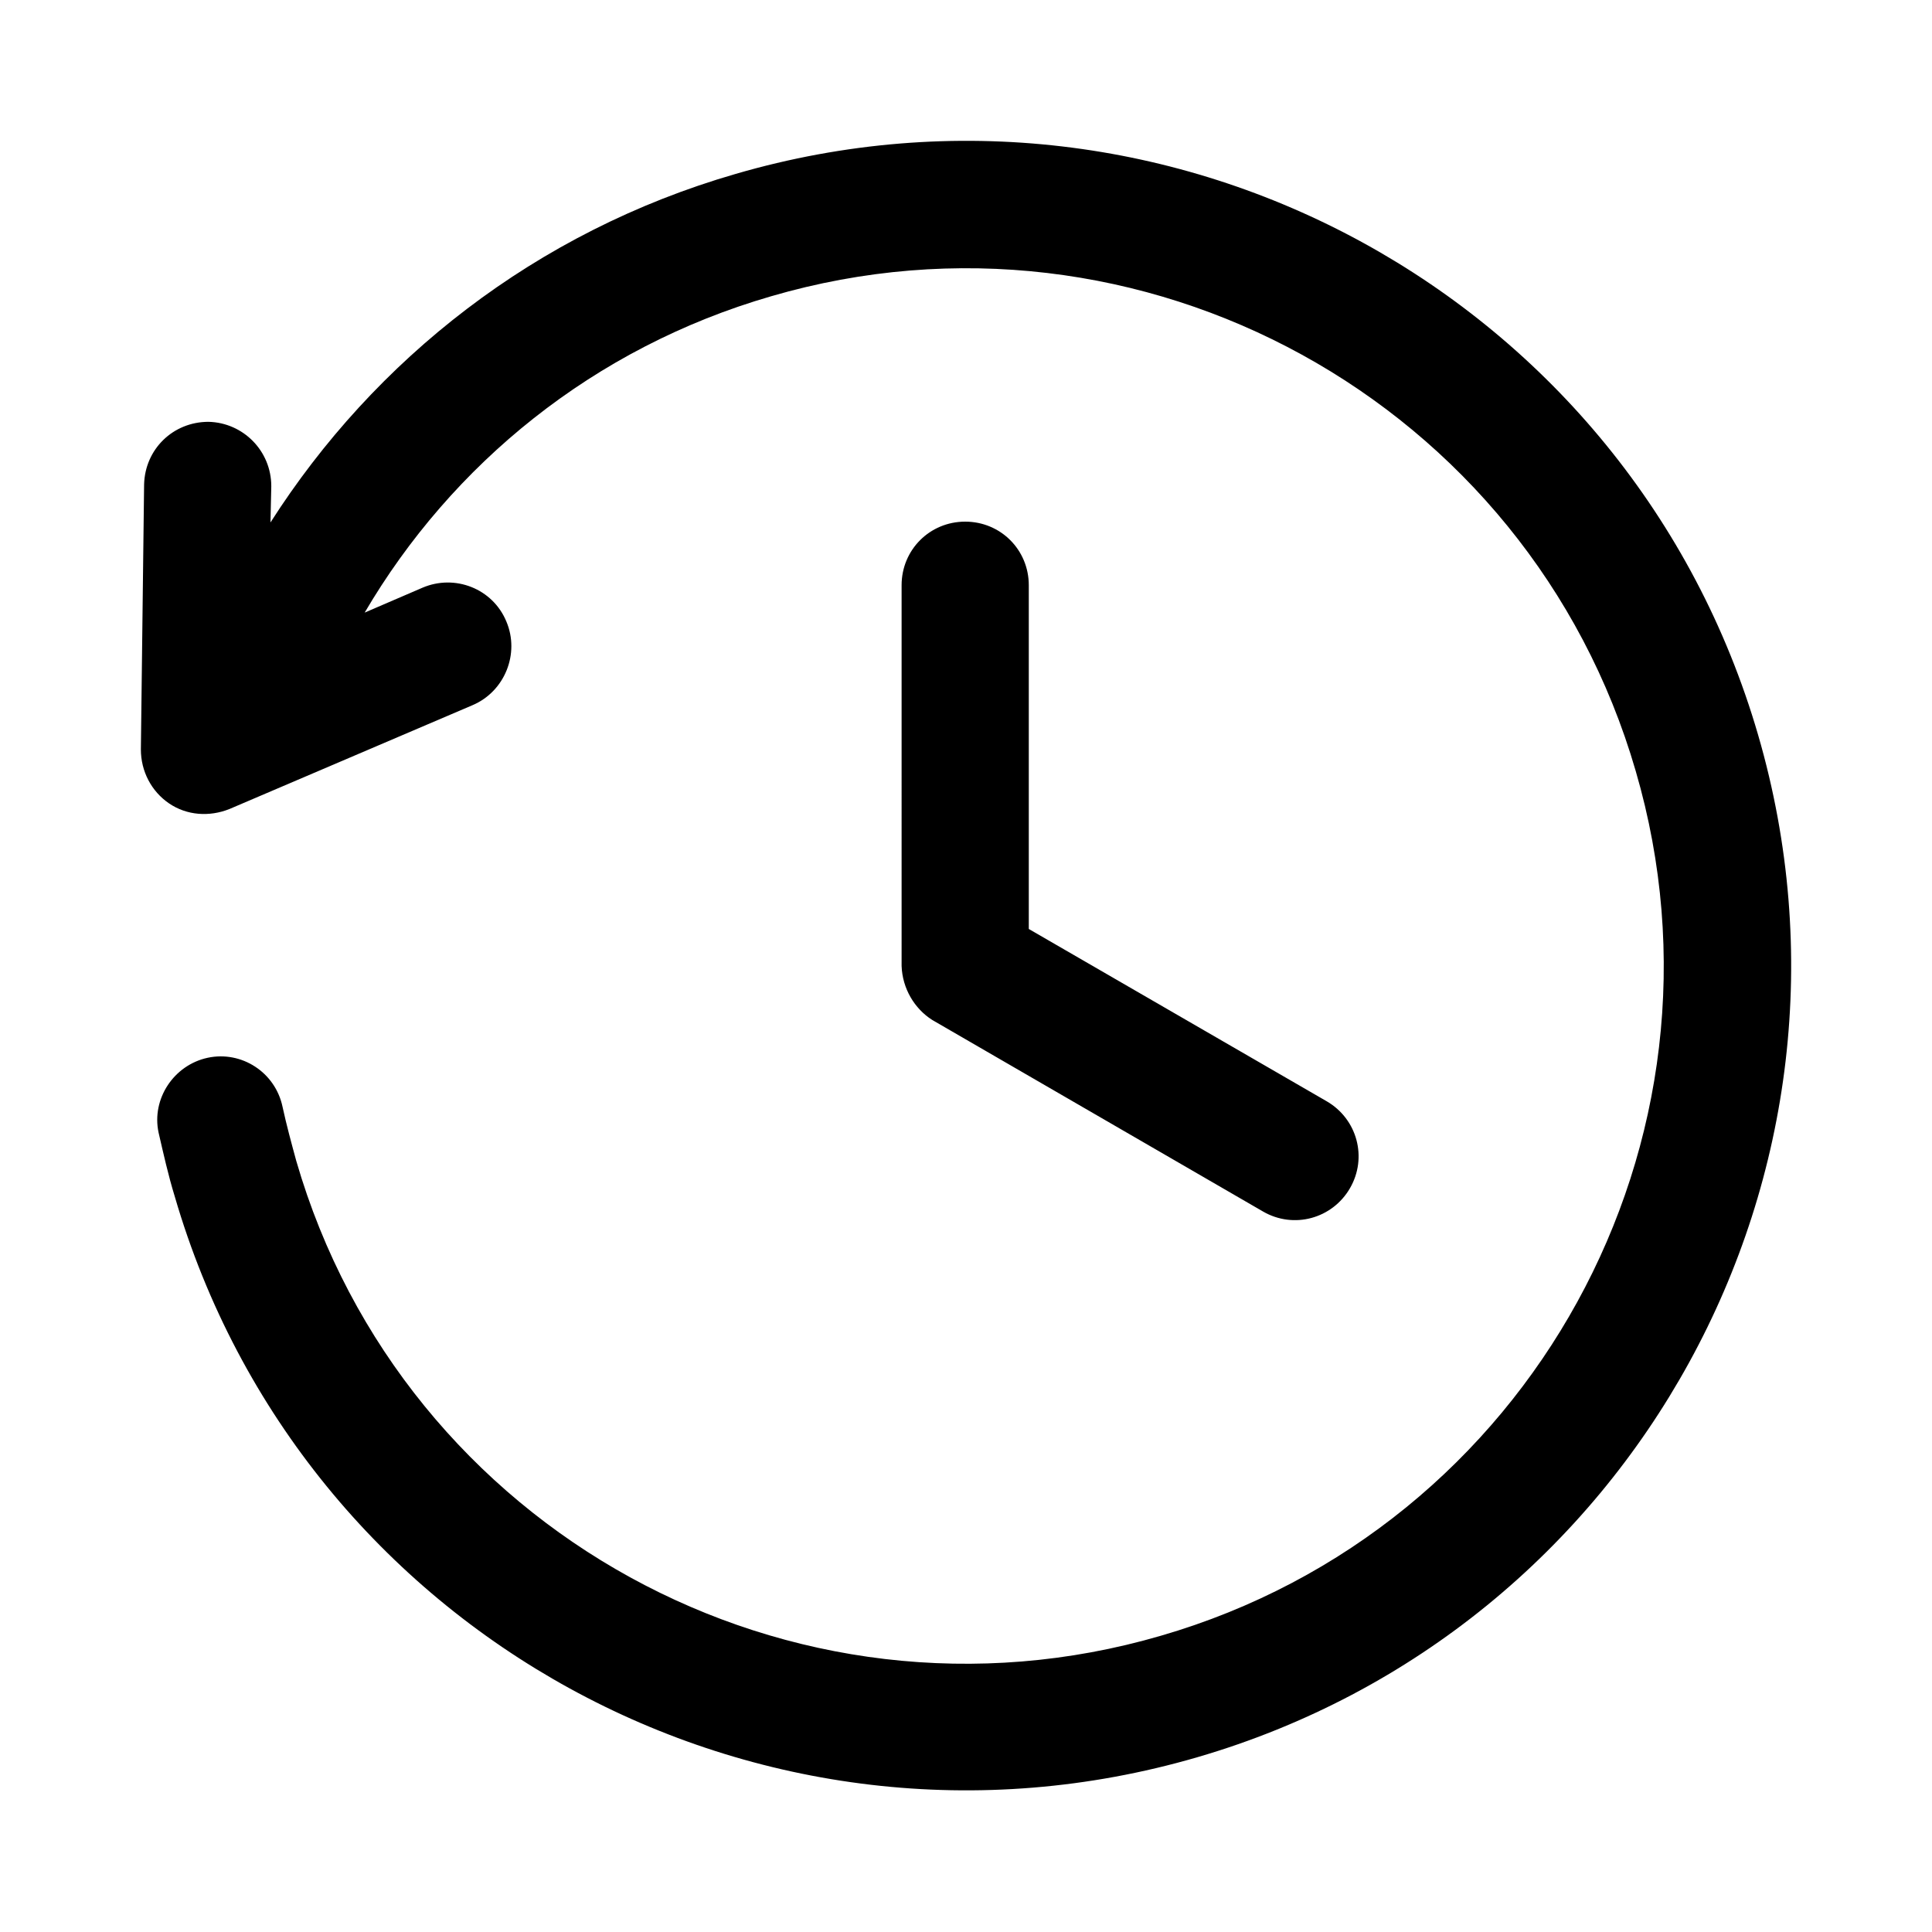 <svg xmlns="http://www.w3.org/2000/svg" width="24" height="24" viewBox="0 0 24 24" class="icon" role="img">
<path fill-rule="evenodd" d="M3.36,6.49l0.01-0.45c0-0.44-0.35-0.79-0.78-0.8c-0.44,0-0.79,0.34-0.8,0.78L1.75,9.31
		c0,0.27,0.13,0.52,0.35,0.67c0.22,0.15,0.5,0.17,0.75,0.07l3.02-1.29c0.4-0.17,0.59-0.64,0.42-1.04C6.12,7.31,5.65,7.13,5.25,7.3
		L4.53,7.61c1.08-1.84,2.84-3.29,5.05-3.93c4.59-1.34,9.41,1.31,10.74,5.9c1.34,4.59-1.31,9.41-5.9,10.74
		c-4.59,1.34-9.41-1.31-10.74-5.9c-0.06-0.22-0.12-0.44-0.17-0.67c-0.09-0.43-0.51-0.7-0.93-0.61s-0.7,0.51-0.61,0.93
		c0.06,0.26,0.12,0.53,0.2,0.79c1.58,5.43,7.27,8.55,12.7,6.97c5.43-1.58,8.55-7.27,6.97-12.7c-1.58-5.43-7.27-8.55-12.7-6.97
		C6.65,2.88,4.65,4.47,3.36,6.49L3.36,6.49z M11.58,12.67l4.11,2.38c0.38,0.22,0.86,0.09,1.08-0.29c0.22-0.38,0.09-0.86-0.29-1.08
		l-3.7-2.14V7.27c0-0.44-0.35-0.79-0.79-0.79s-0.79,0.35-0.79,0.79V12C11.21,12.28,11.36,12.53,11.58,12.67L11.58,12.67z"/>
</svg>